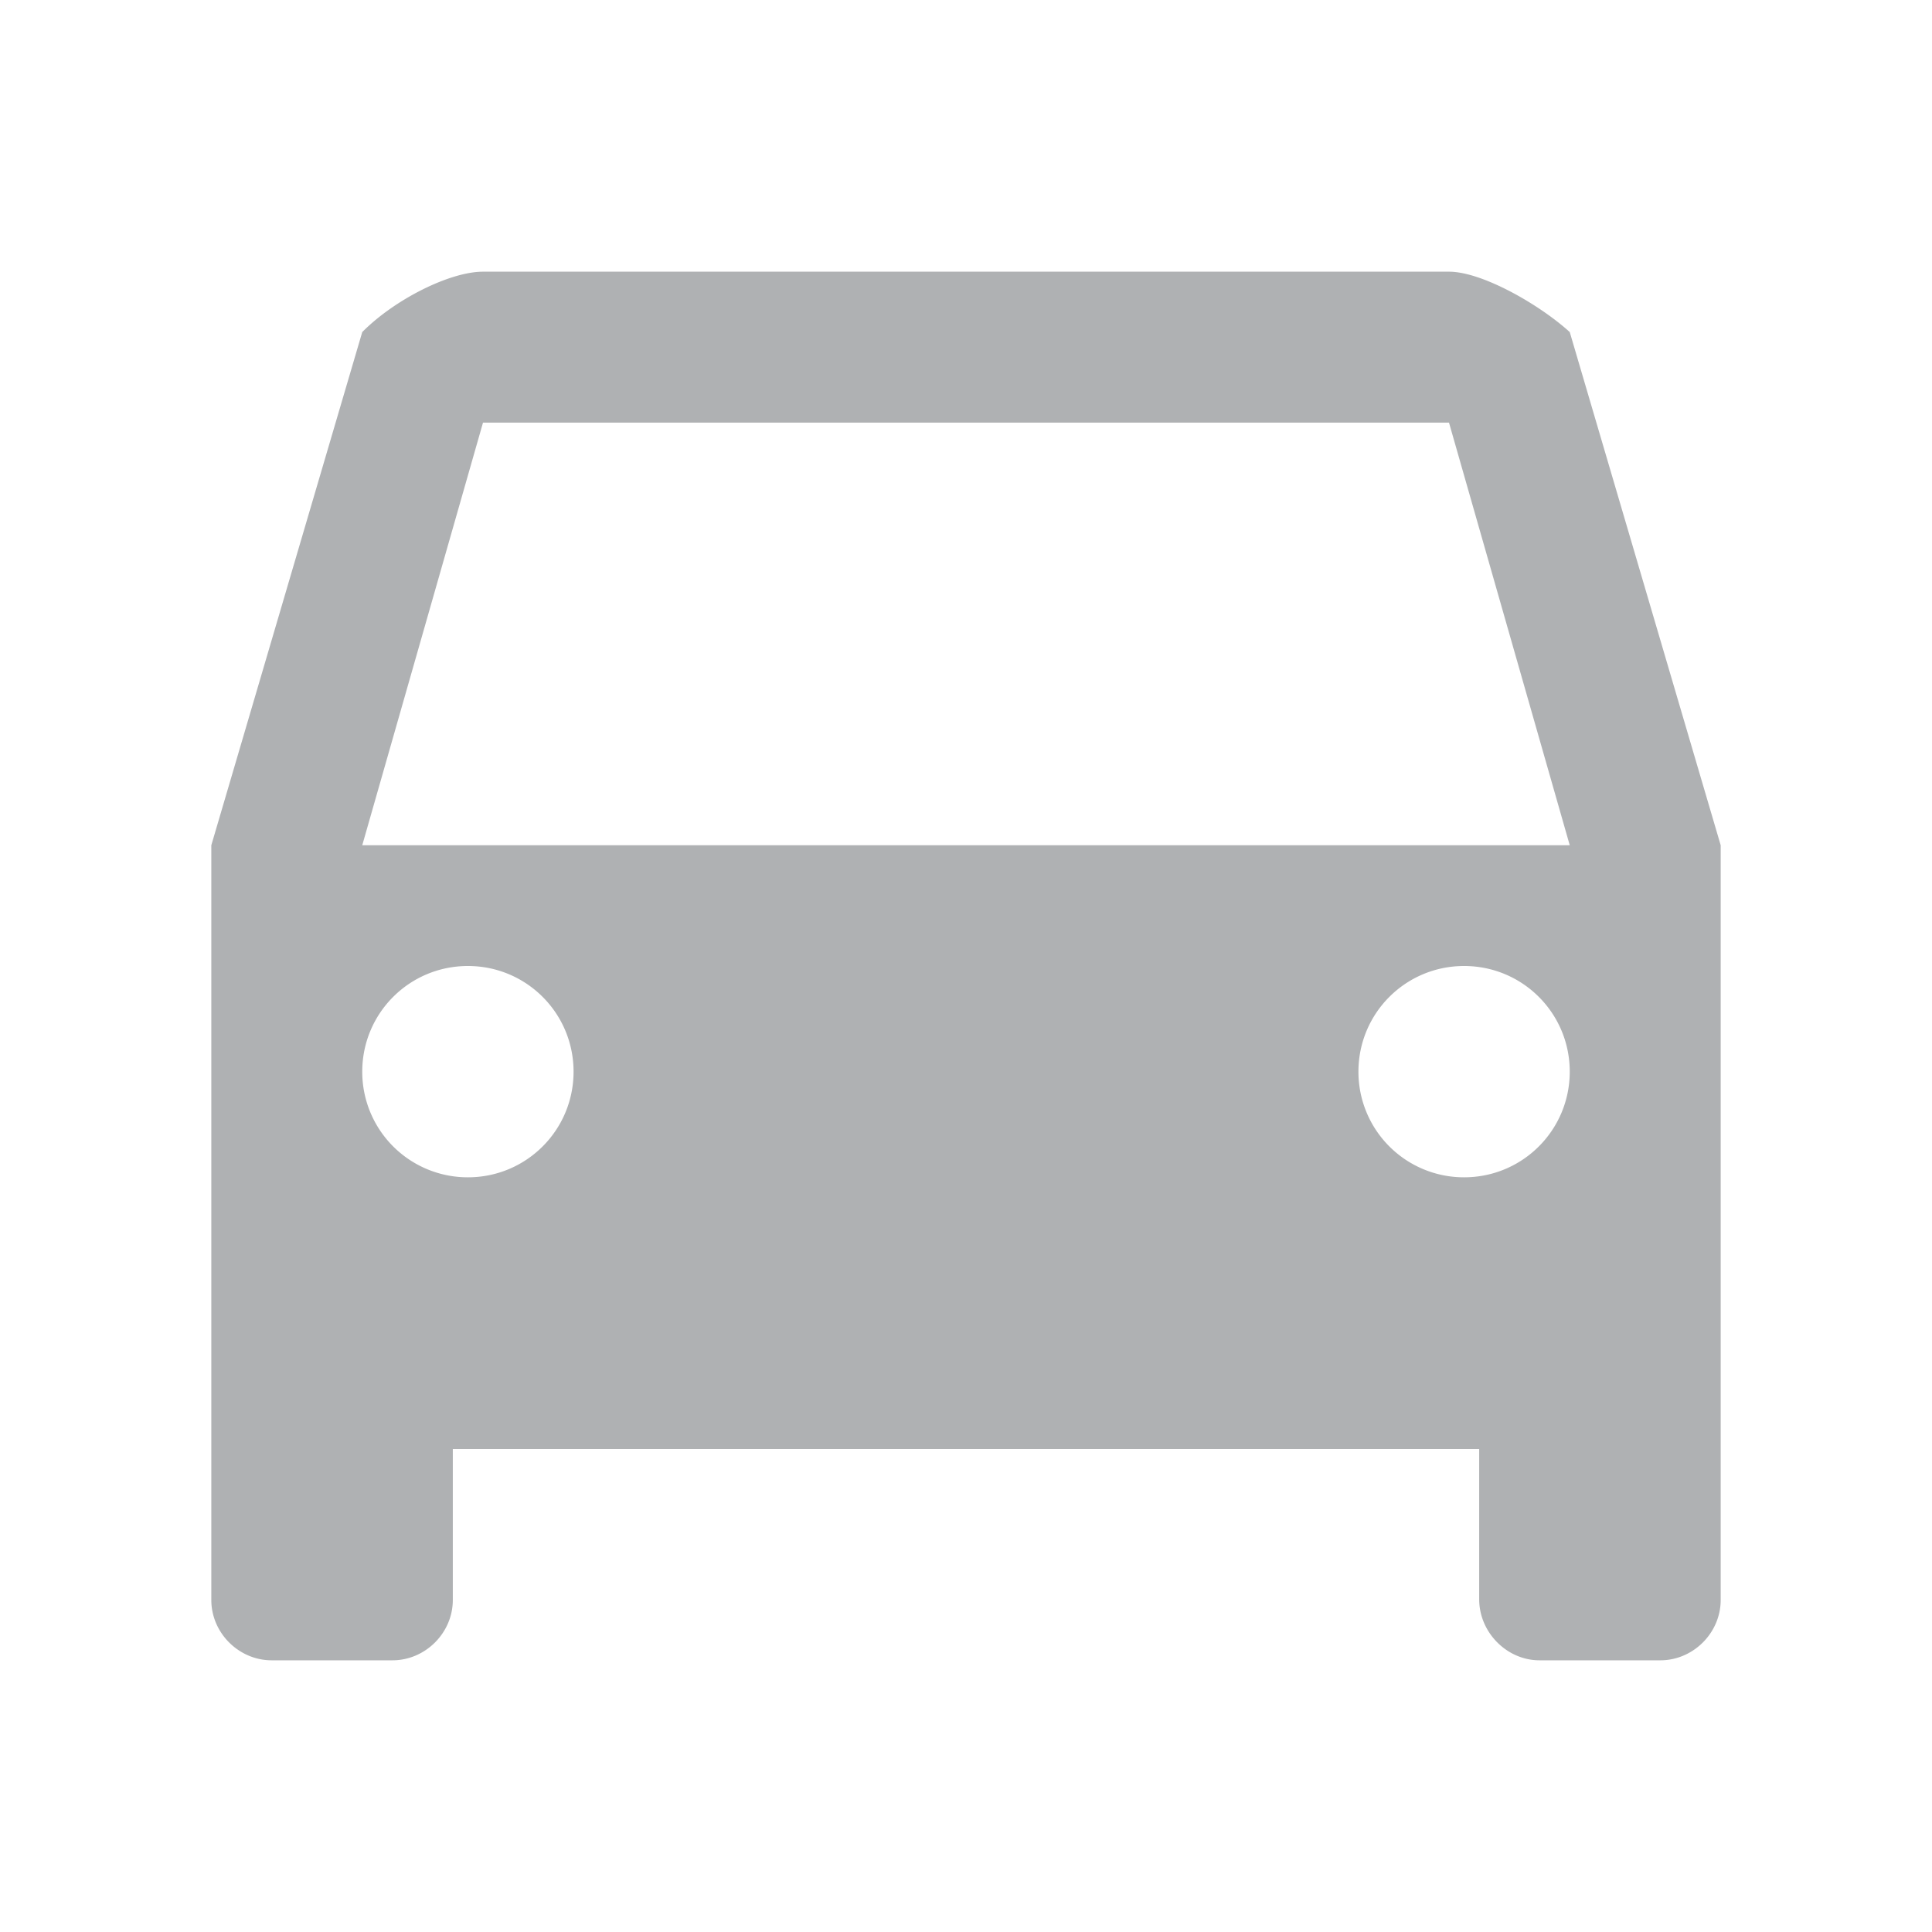 <svg width="64" height="64" viewBox="0 0 64 64" xmlns="http://www.w3.org/2000/svg"><rect width="64" height="64" fill="none"/><g fill="none" fill-rule="evenodd"><path d="M0 0h64v64H0z"/><path d="M52 11c-1.022-.927-2.913-2-4-2H16c-1.087 0-2.913.905-4 2L7 28v25c0 1.095.913 2 2 2h4c1.087 0 2-.905 2-2v-5h34v4.978c0 1.095.913 2.022 2 2.022h4c1.087 0 2-.905 2-2V28l-5-17zM15.5 39a3.495 3.495 0 0 1-3.5-3.5c0-1.937 1.563-3.5 3.5-3.5s3.5 1.563 3.5 3.5-1.563 3.5-3.5 3.5zm33 0a3.495 3.495 0 0 1-3.5-3.5c0-1.937 1.563-3.5 3.5-3.5s3.5 1.563 3.5 3.5-1.563 3.5-3.5 3.5zM12 28l4-14h32l4 14H12z" fill="#AFB1B3" fill-rule="nonzero"/></g></svg>